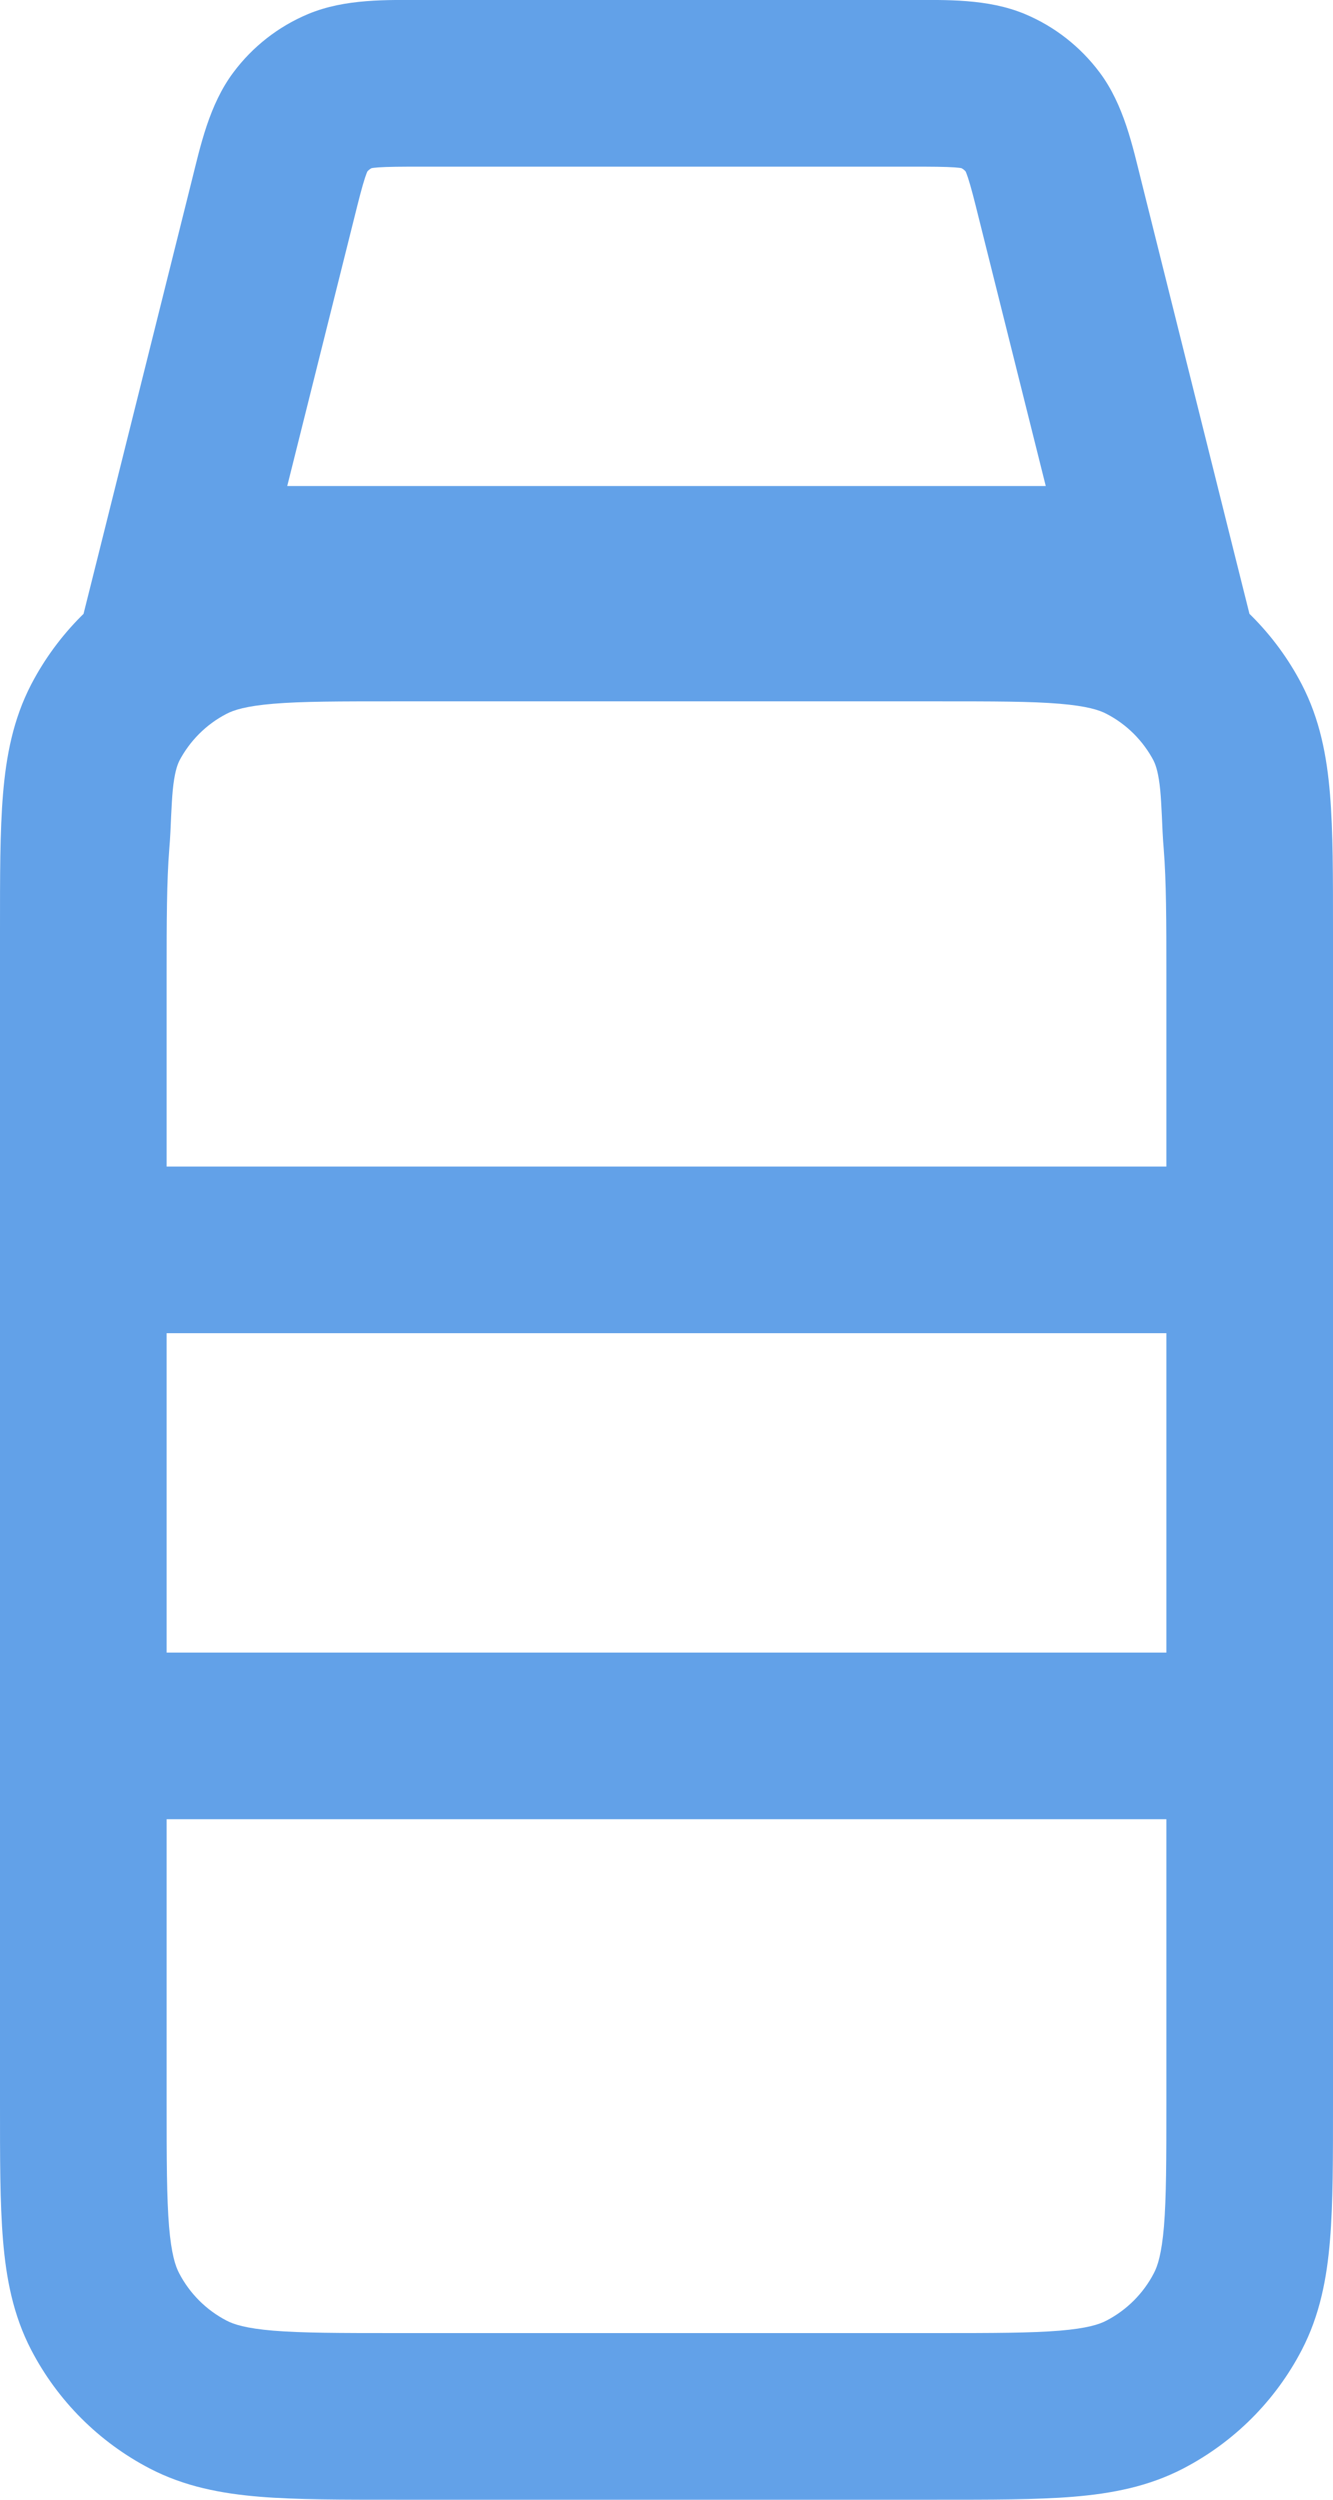 <svg width="16" height="30" viewBox="0 0 16 30" fill="none" xmlns="http://www.w3.org/2000/svg">
<path d="M2.258 28.737L1.797 29.625L2.258 28.737ZM1.263 27.742L0.375 28.203L1.263 27.742ZM14.737 27.742L15.625 28.203L14.737 27.742ZM13.742 28.737L14.203 29.625L13.742 28.737ZM13.742 7.679L14.203 6.792L13.742 7.679ZM14.737 8.674L15.625 8.213L14.737 8.674ZM2.258 7.679L1.797 6.792L2.258 7.679ZM1.263 8.674L0.375 8.213L1.263 8.674ZM13.833 6.833V7.833H15.114L14.803 6.591L13.833 6.833ZM2.167 6.833L1.197 6.591L0.886 7.833H2.167V6.833ZM11.916 1.091L11.529 2.013L11.916 1.091ZM12.729 2.414L11.758 2.656L11.758 2.656L12.729 2.414ZM12.398 1.467L11.598 2.067L12.398 1.467ZM4.084 1.091L4.471 2.013L4.084 1.091ZM3.272 2.414L4.242 2.656L3.272 2.414ZM3.602 1.467L4.402 2.067L3.602 1.467ZM1.036 10.106L0.039 10.024L0.039 10.024L1.036 10.106ZM1 11.688L2 11.688L2 11.688L1 11.688ZM15 11.688L14 11.688V11.688H15ZM14.964 10.106L15.961 10.024L15.961 10.024L14.964 10.106ZM15 15H16V14H15V15ZM15 20.833V21.833H16V20.833H15ZM4.757 8.417H11.243V6.417H4.757V8.417ZM14 11.173V25.243H16V11.173H14ZM11.243 28H4.757V30H11.243V28ZM2 25.243V11.173H2.25504e-06V25.243H2ZM4.757 28C4.075 28 3.626 27.999 3.281 27.971C2.949 27.943 2.805 27.895 2.719 27.85L1.797 29.625C2.216 29.843 2.657 29.926 3.116 29.964C3.562 30.001 4.109 30 4.757 30V28ZM2.25504e-06 25.243C2.25504e-06 25.891 -0.001 26.438 0.036 26.884C0.074 27.343 0.157 27.784 0.375 28.203L2.15 27.281C2.105 27.195 2.057 27.051 2.029 26.719C2.001 26.374 2 25.924 2 25.243H2.25504e-06ZM2.719 27.85C2.475 27.723 2.277 27.525 2.15 27.281L0.375 28.203C0.692 28.812 1.188 29.308 1.797 29.625L2.719 27.85ZM14 25.243C14 25.924 13.999 26.374 13.971 26.719C13.943 27.051 13.895 27.195 13.85 27.281L15.625 28.203C15.843 27.784 15.926 27.343 15.964 26.884C16.001 26.438 16 25.891 16 25.243H14ZM11.243 30C11.891 30 12.438 30.001 12.884 29.964C13.343 29.926 13.784 29.843 14.203 29.625L13.281 27.85C13.195 27.895 13.051 27.943 12.719 27.971C12.374 27.999 11.925 28 11.243 28V30ZM13.85 27.281C13.723 27.525 13.525 27.723 13.281 27.85L14.203 29.625C14.812 29.308 15.309 28.812 15.625 28.203L13.85 27.281ZM11.243 8.417C11.925 8.417 12.374 8.417 12.719 8.446C13.051 8.474 13.195 8.522 13.281 8.567L14.203 6.792C13.784 6.574 13.343 6.491 12.884 6.453C12.438 6.416 11.891 6.417 11.243 6.417V8.417ZM16 11.173C16 10.526 16.001 9.979 15.964 9.532C15.926 9.074 15.843 8.633 15.625 8.213L13.85 9.135C13.895 9.222 13.943 9.366 13.971 9.698C13.999 10.042 14 10.492 14 11.173H16ZM13.281 8.567C13.525 8.693 13.723 8.892 13.85 9.135L15.625 8.213C15.309 7.605 14.812 7.108 14.203 6.792L13.281 8.567ZM4.757 6.417C4.109 6.417 3.562 6.416 3.116 6.453C2.657 6.491 2.216 6.574 1.797 6.792L2.719 8.567C2.805 8.522 2.949 8.474 3.281 8.446C3.626 8.417 4.075 8.417 4.757 8.417V6.417ZM2 11.173C2 10.492 2.001 10.042 2.029 9.698C2.057 9.366 2.105 9.222 2.15 9.135L0.375 8.213C0.157 8.633 0.074 9.074 0.036 9.532C-0.001 9.979 2.25504e-06 10.526 2.25504e-06 11.173H2ZM1.797 6.792C1.188 7.108 0.692 7.605 0.375 8.213L2.15 9.135C2.277 8.892 2.475 8.693 2.719 8.567L1.797 6.792ZM5.082 2H10.918V0H5.082V2ZM11.758 2.656L12.863 7.076L14.803 6.591L13.699 2.171L11.758 2.656ZM3.137 7.076L4.242 2.656L2.301 2.171L1.197 6.591L3.137 7.076ZM10.918 2C11.192 2 11.346 2.001 11.459 2.009C11.559 2.016 11.559 2.026 11.529 2.013L12.303 0.169C11.855 -0.019 11.346 0 10.918 0V2ZM13.699 2.171C13.595 1.756 13.49 1.257 13.198 0.868L11.598 2.067C11.578 2.04 11.587 2.038 11.619 2.134C11.654 2.241 11.692 2.39 11.758 2.656L13.699 2.171ZM11.529 2.013C11.556 2.024 11.58 2.043 11.598 2.067L13.198 0.868C12.967 0.56 12.659 0.318 12.303 0.169L11.529 2.013ZM5.082 0C4.654 0 4.145 -0.019 3.697 0.169L4.471 2.013C4.441 2.026 4.441 2.016 4.541 2.009C4.654 2.001 4.808 2 5.082 2V0ZM4.242 2.656C4.308 2.39 4.346 2.241 4.381 2.134C4.413 2.038 4.422 2.04 4.402 2.067L2.802 0.868C2.51 1.257 2.405 1.756 2.301 2.171L4.242 2.656ZM3.697 0.169C3.341 0.318 3.032 0.56 2.802 0.868L4.402 2.067C4.42 2.043 4.444 2.024 4.471 2.013L3.697 0.169ZM0.372 8.22C0.178 8.601 0.113 8.986 0.084 9.285C0.069 9.437 0.062 9.583 0.056 9.705C0.051 9.834 0.047 9.932 0.039 10.024L2.032 10.187C2.044 10.049 2.049 9.908 2.054 9.795C2.06 9.674 2.065 9.574 2.074 9.48C2.093 9.29 2.123 9.189 2.154 9.128L0.372 8.22ZM0.039 10.024C-0.001 10.511 -1.93831e-05 11.087 1.00392e-06 11.688L2 11.688C2 11.059 2.001 10.575 2.032 10.187L0.039 10.024ZM16 11.688C16 11.087 16.001 10.511 15.961 10.024L13.968 10.187C13.999 10.575 14 11.059 14 11.688L16 11.688ZM15.961 10.024C15.953 9.932 15.949 9.834 15.944 9.705C15.938 9.583 15.931 9.437 15.916 9.285C15.887 8.986 15.822 8.601 15.628 8.22L13.846 9.128C13.877 9.189 13.907 9.29 13.926 9.48C13.935 9.574 13.94 9.674 13.946 9.795C13.951 9.908 13.956 10.049 13.968 10.187L15.961 10.024ZM1 16H15V14H1V16ZM14 15V20.833H16V15H14ZM15 19.833H1V21.833H15V19.833ZM13.833 5.833H2.167V7.833H13.833V5.833ZM1.00334e-06 11.688L2.11596e-06 12.391L2 12.391L2 11.688L1.00334e-06 11.688ZM16 12.391V11.688H14V12.391H16Z" fill="#62A1E8"/>
</svg>
